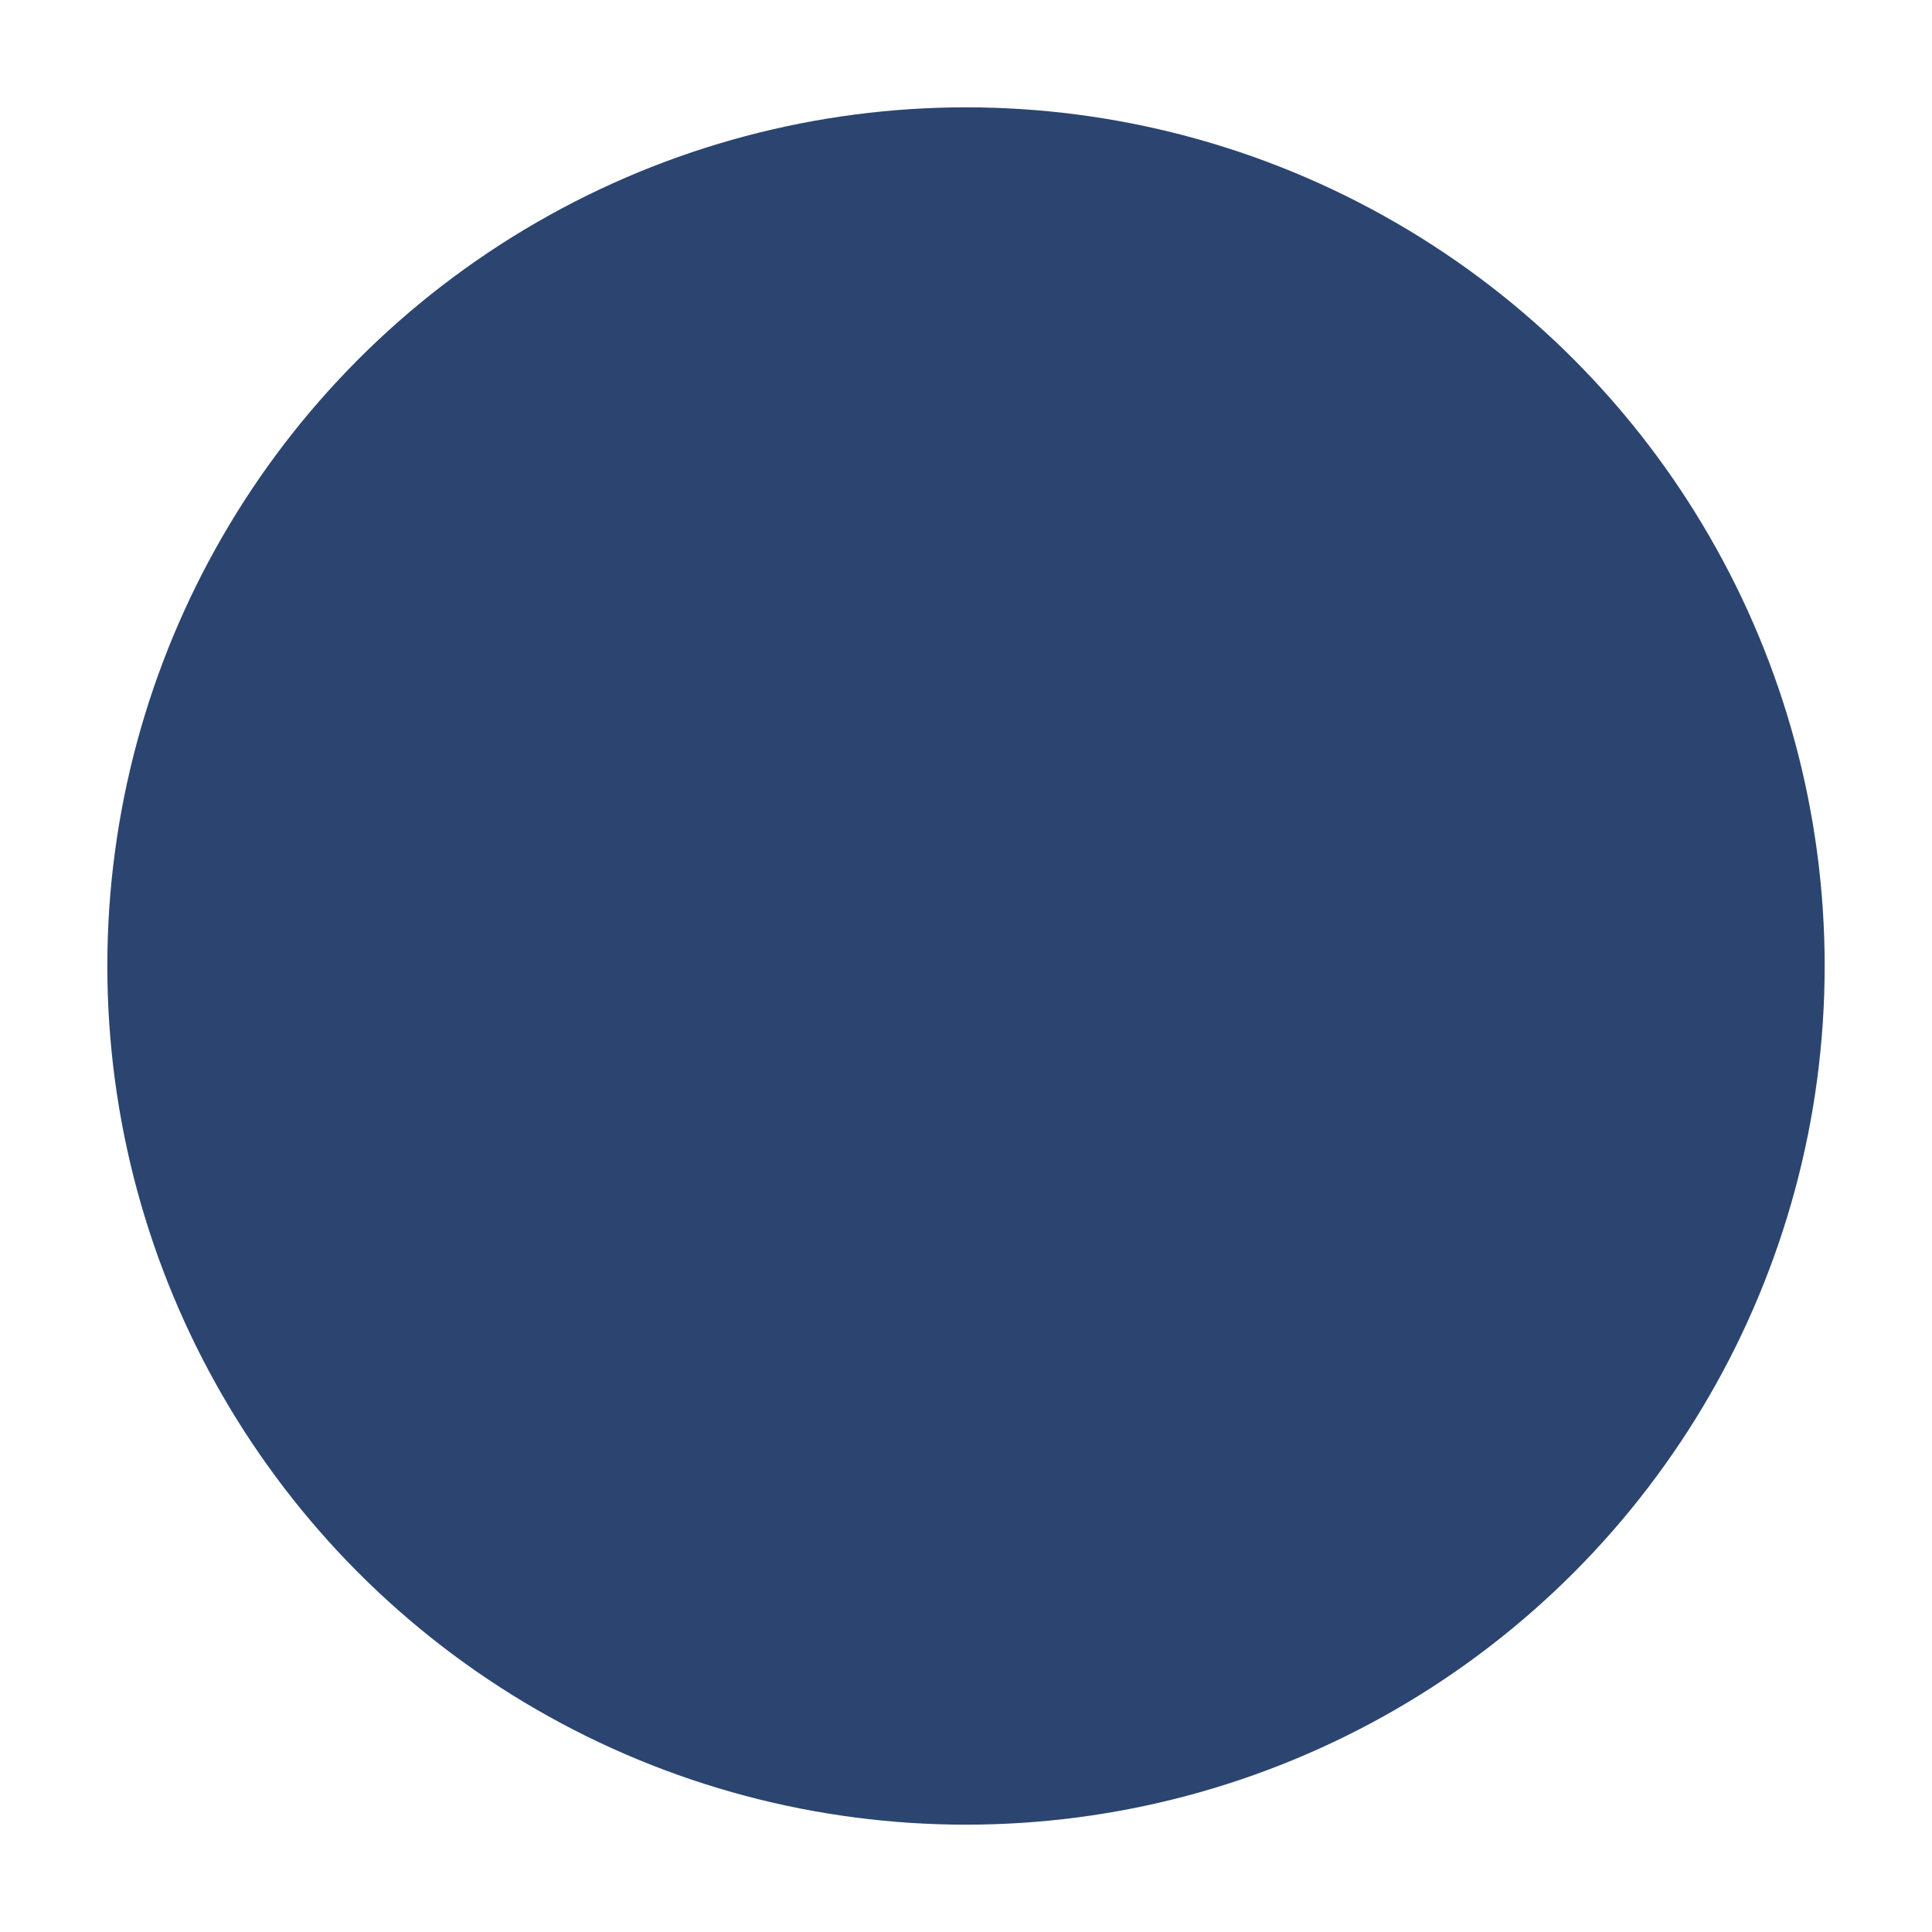 <?xml version="1.0" encoding="UTF-8" standalone="no"?><!-- Generator: Gravit.io --><svg xmlns="http://www.w3.org/2000/svg" xmlns:xlink="http://www.w3.org/1999/xlink" style="isolation:isolate" viewBox="0 0 360 360" width="360pt" height="360pt"><defs><clipPath id="_clipPath_BLdDOpAhojig5mVxRHYQDPzdOJB2a1xU"><rect width="360" height="360"/></clipPath></defs><g clip-path="url(#_clipPath_BLdDOpAhojig5mVxRHYQDPzdOJB2a1xU)"><circle vector-effect="non-scaling-stroke" cx="180" cy="180" r="160" fill="rgb(43,69,112)"/></g></svg>